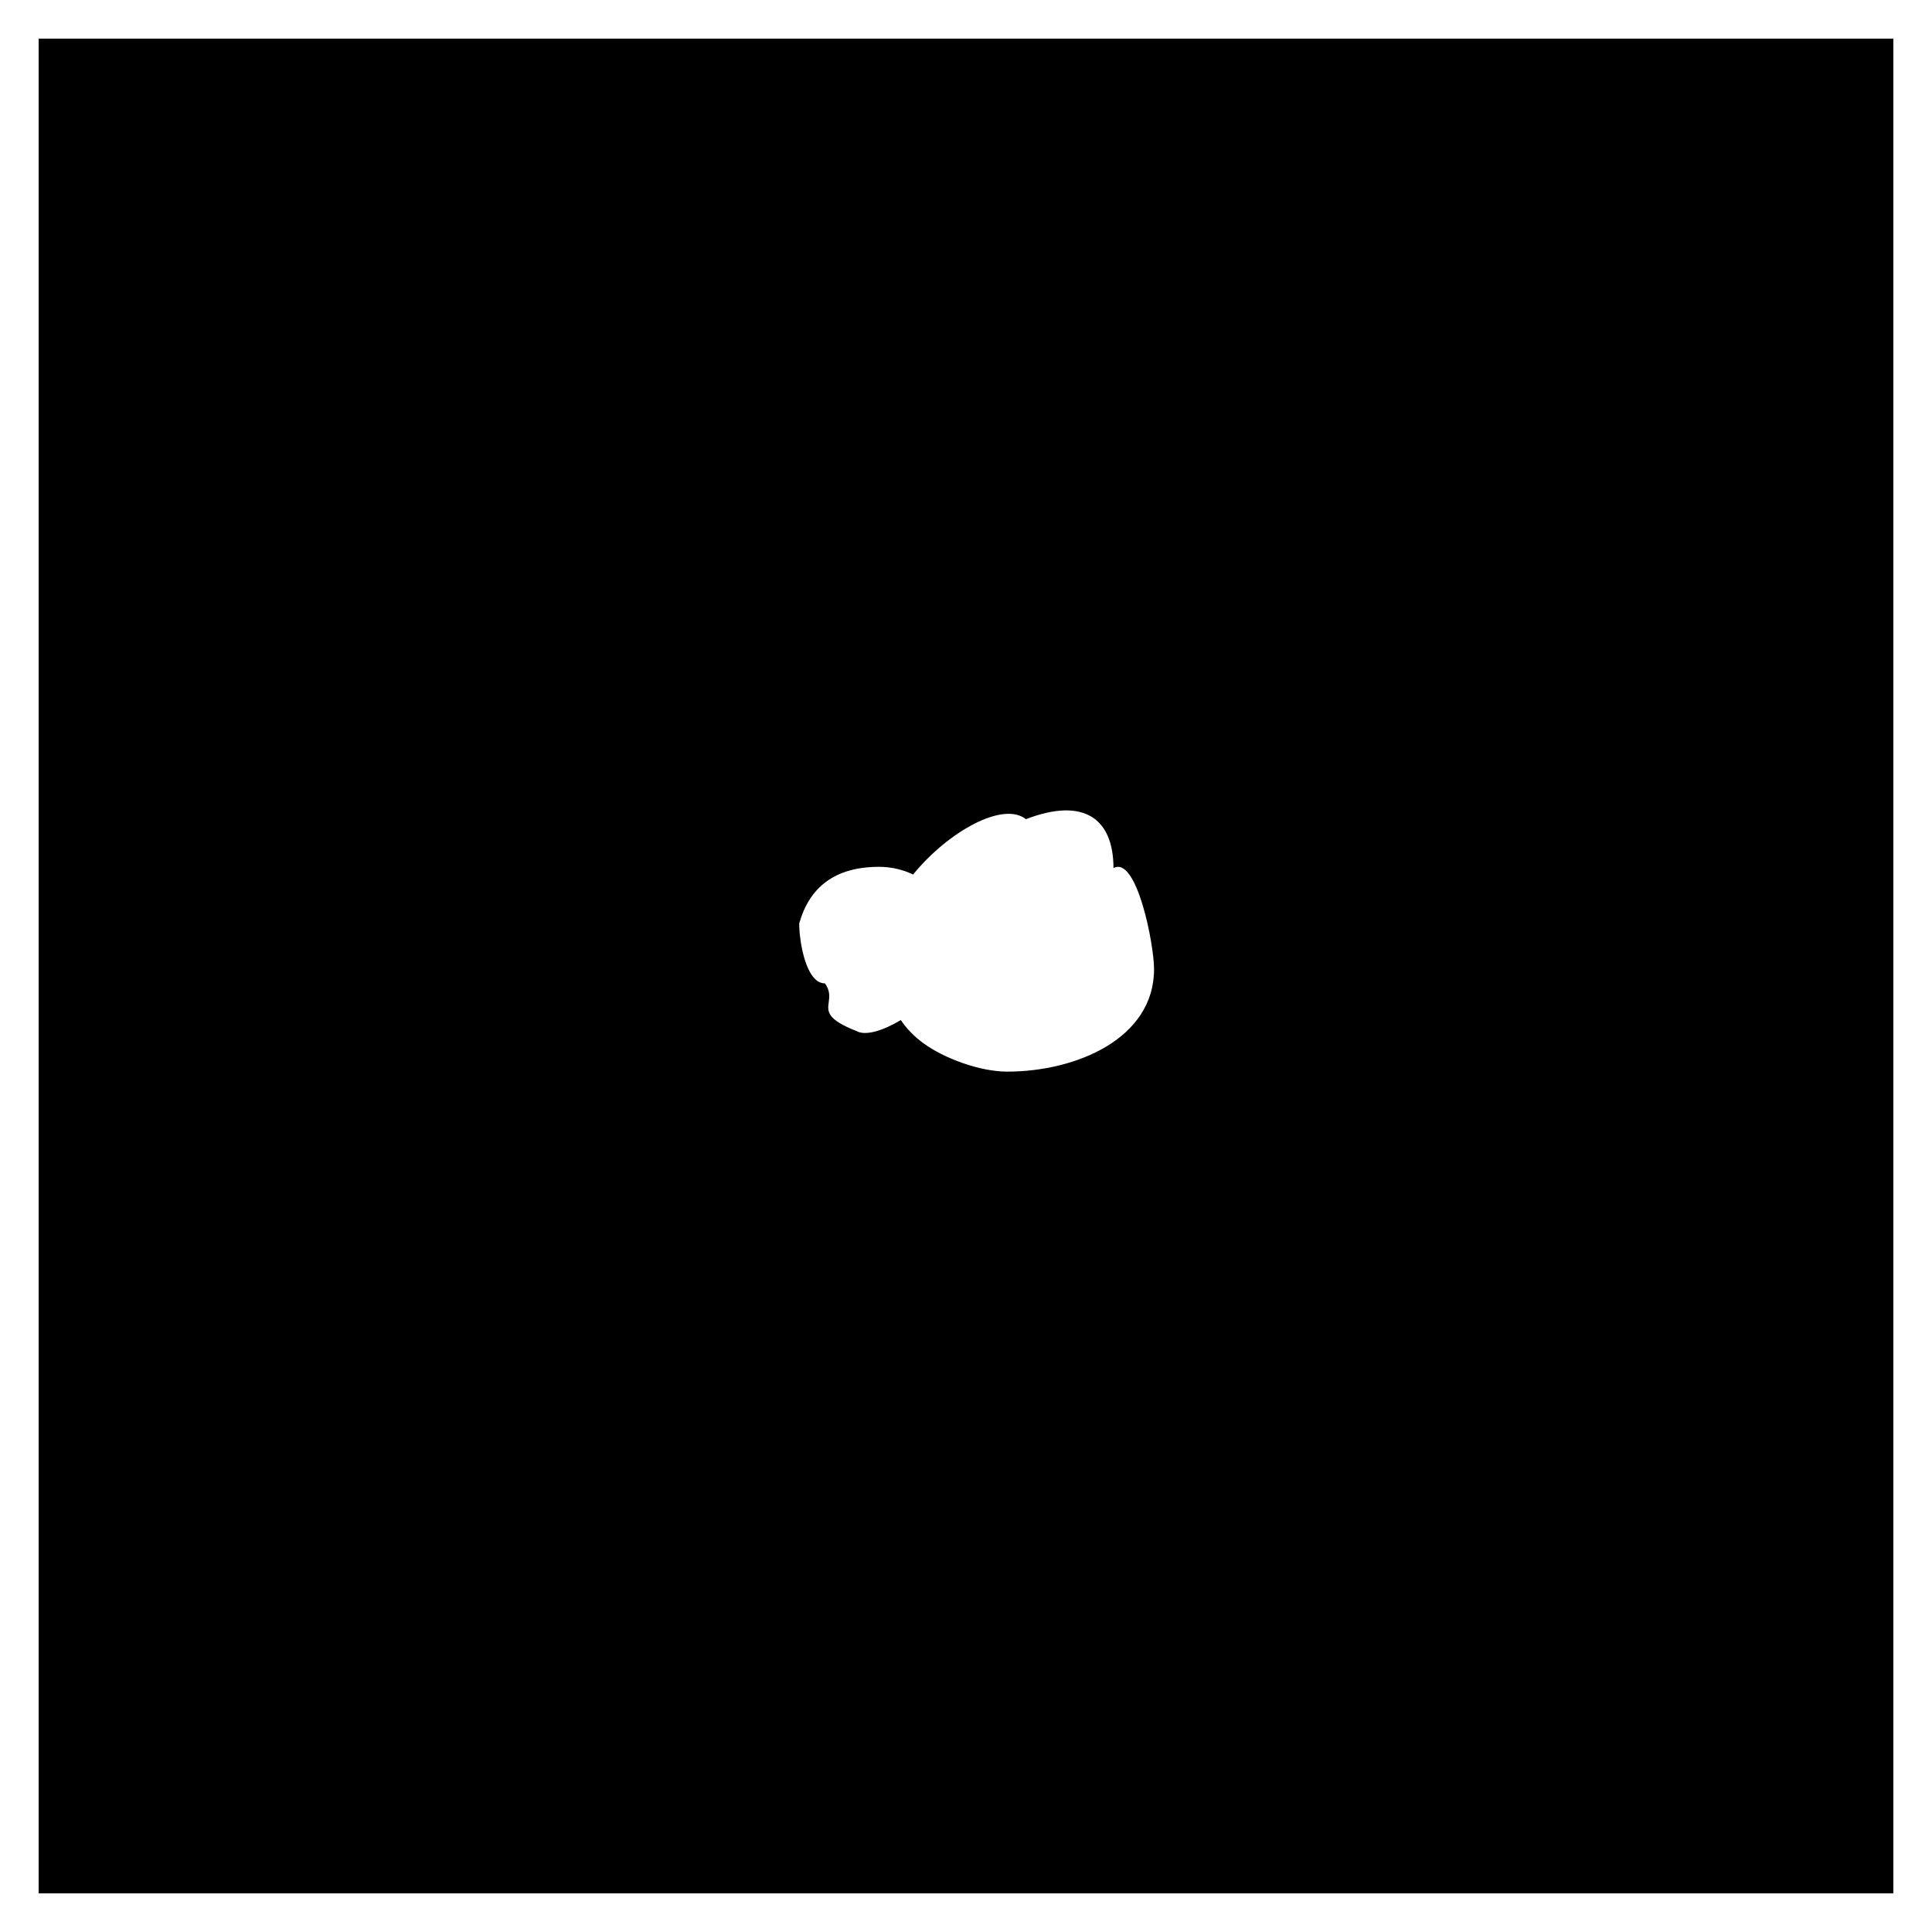 <svg width="1500" height="1500" viewBox="0 0 1500 1500" fill="none" xmlns="http://www.w3.org/2000/svg">
<g filter="url(#filter0_f_629_55)">
<path fill-rule="evenodd" clip-rule="evenodd" d="M1470 30H30V1470H1470V30ZM896 752.5C896 806.348 835.571 832.006 782 832.006C760.699 832.006 733.001 821.705 717 810.006C709.716 804.68 703.92 798.666 699.376 791.979C685.396 800.375 671.838 804.414 665 800.506C641.633 791.348 642.451 785.275 643.421 778.08C643.987 773.881 644.604 769.303 640.5 763.506C625.5 763.506 620.5 730.229 620.5 717.006C628.5 688.506 648.534 673.006 682.5 673.006C691.968 673.006 700.936 675.145 708.946 678.967C736.048 645.674 778.729 621.852 796.5 636.004C842 618.5 864.5 636.002 864.5 674.006C882.5 664.006 896 732.957 896 752.5Z" fill="black"/>
</g>
<defs>
<filter id="filter0_f_629_55" x="0" y="0" width="1500" height="1500" filterUnits="userSpaceOnUse" color-interpolation-filters="sRGB">
<feFlood flood-opacity="0" result="BackgroundImageFix"/>
<feBlend mode="normal" in="SourceGraphic" in2="BackgroundImageFix" result="shape"/>
<feGaussianBlur stdDeviation="15" result="effect1_foregroundBlur_629_55"/>
</filter>
</defs>
</svg>
